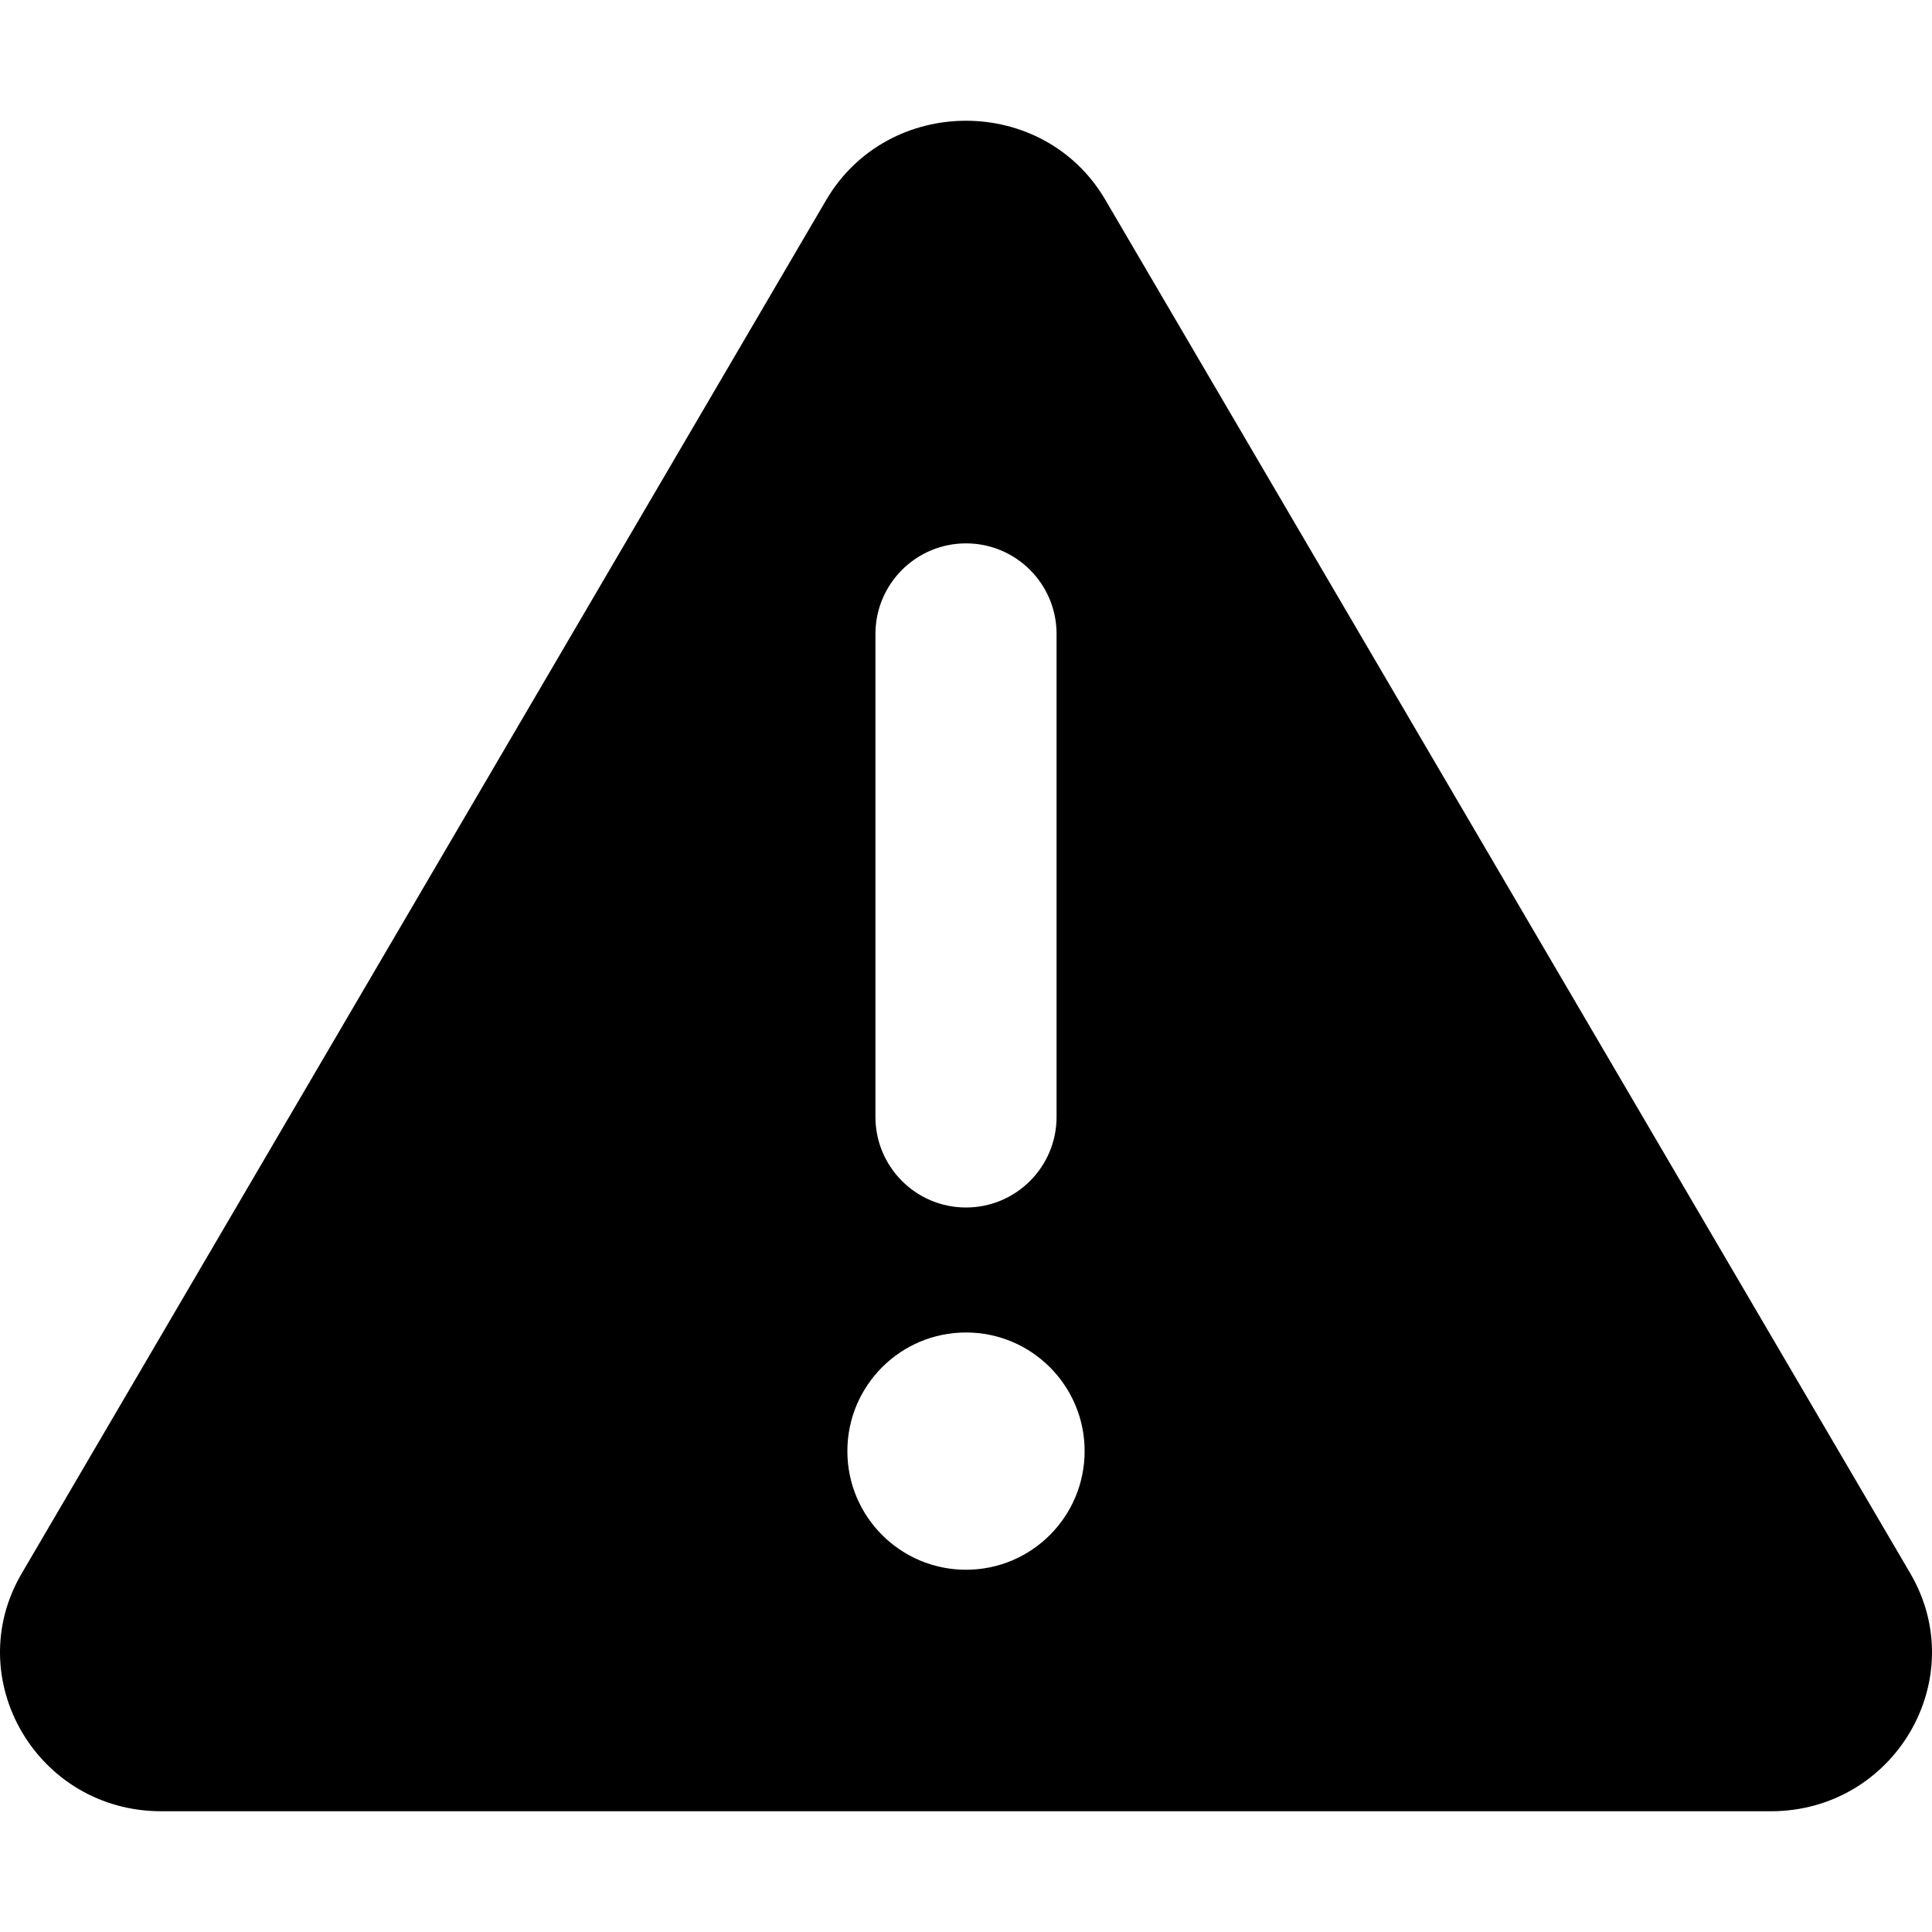 <svg xmlns="http://www.w3.org/2000/svg" viewBox="0 0 512 512"><path d="M506.274 417 292.95 53c-16.332-28-57.553-28-73.996 0L5.741 417c-16.332 27.891 4.111 63 37 63h426.535c32.775 0 53.33-35 36.998-63ZM232.001 168c0-13.25 10.75-24 24-24s24 10.75 24 24v128c0 13.25-10.75 24-24 24s-24-10.75-24-24V168Zm24 248c-17.364 0-31.438-14.076-31.438-31.439 0-17.362 14.074-31.438 31.438-31.438s31.437 14.076 31.437 31.438c0 17.363-14.074 31.439-31.437 31.439Z"/></svg>
